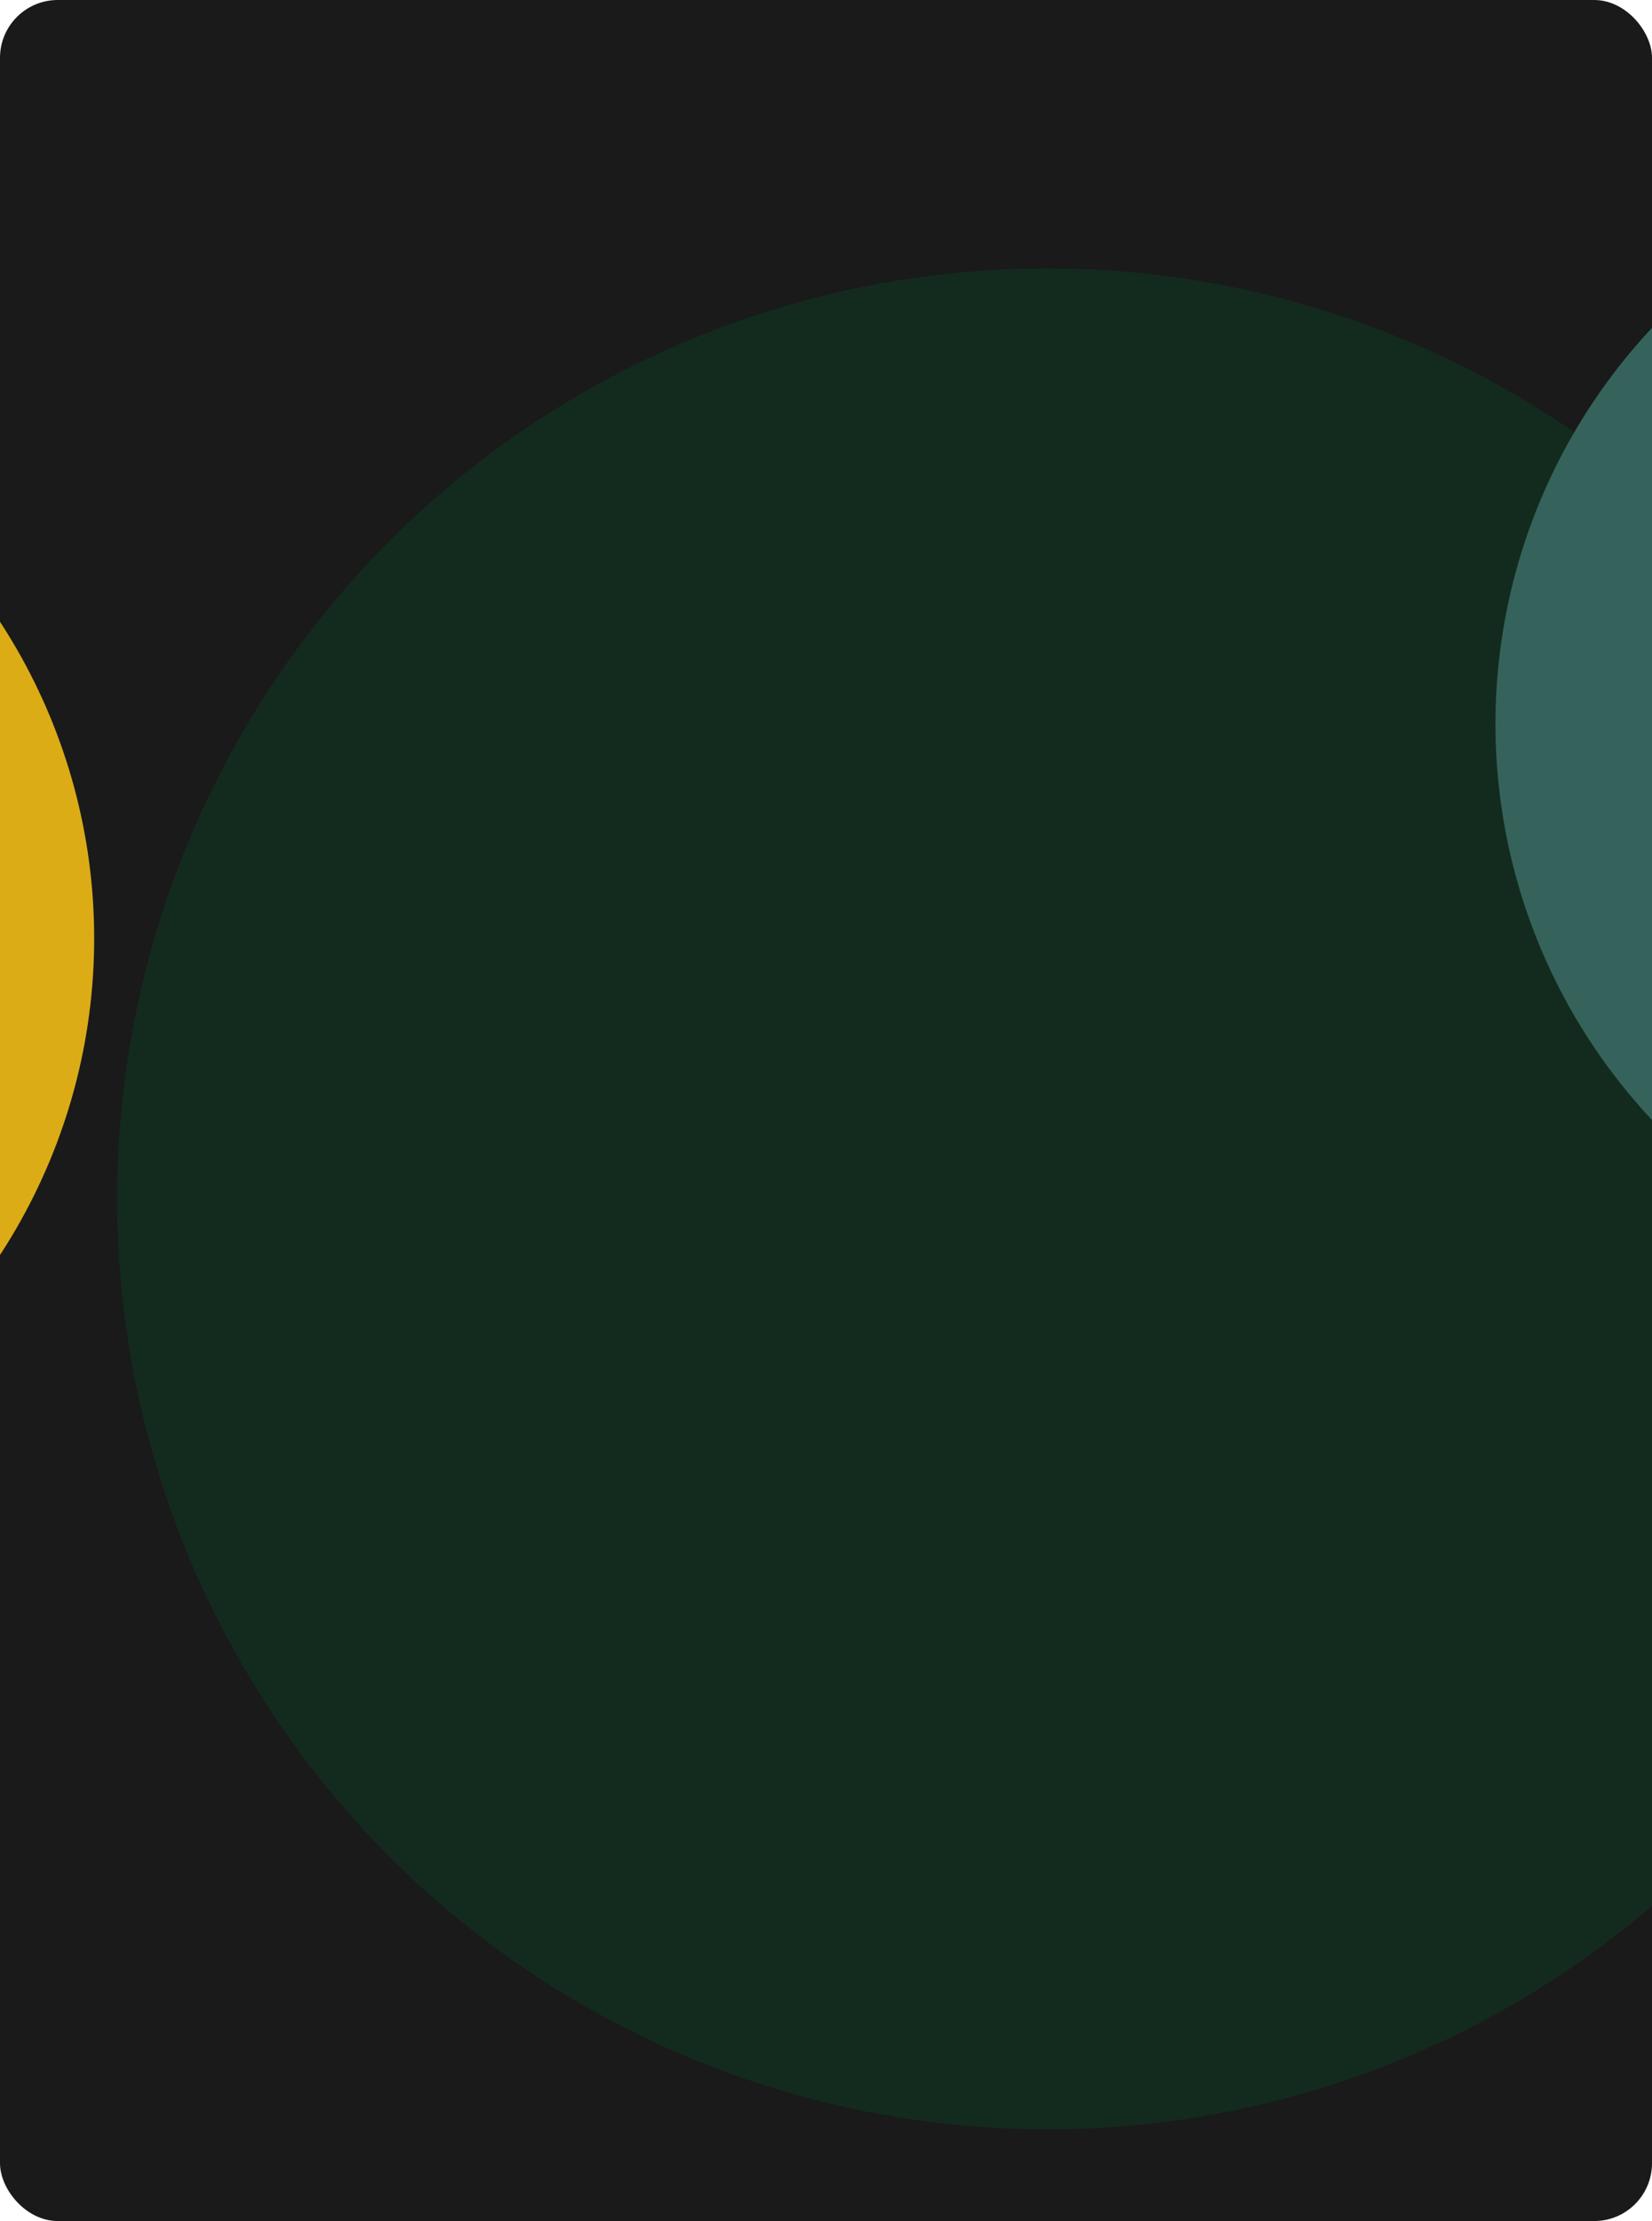 <svg width="343" height="461" viewBox="0 0 343 461" fill="none" xmlns="http://www.w3.org/2000/svg">
<g clip-path="url(#clip0_1674_27367)">
<rect width="343" height="461" rx="12" fill="#1A1A1A"/>
<g filter="url(#filter0_f_1674_27367)">
<circle cx="-100.647" cy="194.771" r="120.201" fill="#DBAC16"/>
</g>
<g filter="url(#filter1_f_1674_27367)">
<circle cx="217.458" cy="248.837" r="193.126" fill="#132B1E"/>
</g>
<g filter="url(#filter2_f_1674_27367)">
<circle cx="430.702" cy="150.263" r="120.201" fill="#35635B"/>
</g>
</g>
<defs>
<filter id="filter0_f_1674_27367" x="-338.534" y="-43.116" width="475.774" height="475.771" filterUnits="userSpaceOnUse" color-interpolation-filters="sRGB">
<feFlood flood-opacity="0" result="BackgroundImageFix"/>
<feBlend mode="normal" in="SourceGraphic" in2="BackgroundImageFix" result="shape"/>
<feGaussianBlur stdDeviation="58.843" result="effect1_foregroundBlur_1674_27367"/>
</filter>
<filter id="filter1_f_1674_27367" x="-93.354" y="-61.975" width="621.624" height="621.622" filterUnits="userSpaceOnUse" color-interpolation-filters="sRGB">
<feFlood flood-opacity="0" result="BackgroundImageFix"/>
<feBlend mode="normal" in="SourceGraphic" in2="BackgroundImageFix" result="shape"/>
<feGaussianBlur stdDeviation="58.843" result="effect1_foregroundBlur_1674_27367"/>
</filter>
<filter id="filter2_f_1674_27367" x="192.815" y="-87.624" width="475.774" height="475.771" filterUnits="userSpaceOnUse" color-interpolation-filters="sRGB">
<feFlood flood-opacity="0" result="BackgroundImageFix"/>
<feBlend mode="normal" in="SourceGraphic" in2="BackgroundImageFix" result="shape"/>
<feGaussianBlur stdDeviation="58.843" result="effect1_foregroundBlur_1674_27367"/>
</filter>
<clipPath id="clip0_1674_27367">
<rect width="343" height="461" rx="12" fill="white"/>
</clipPath>
</defs>
</svg>
